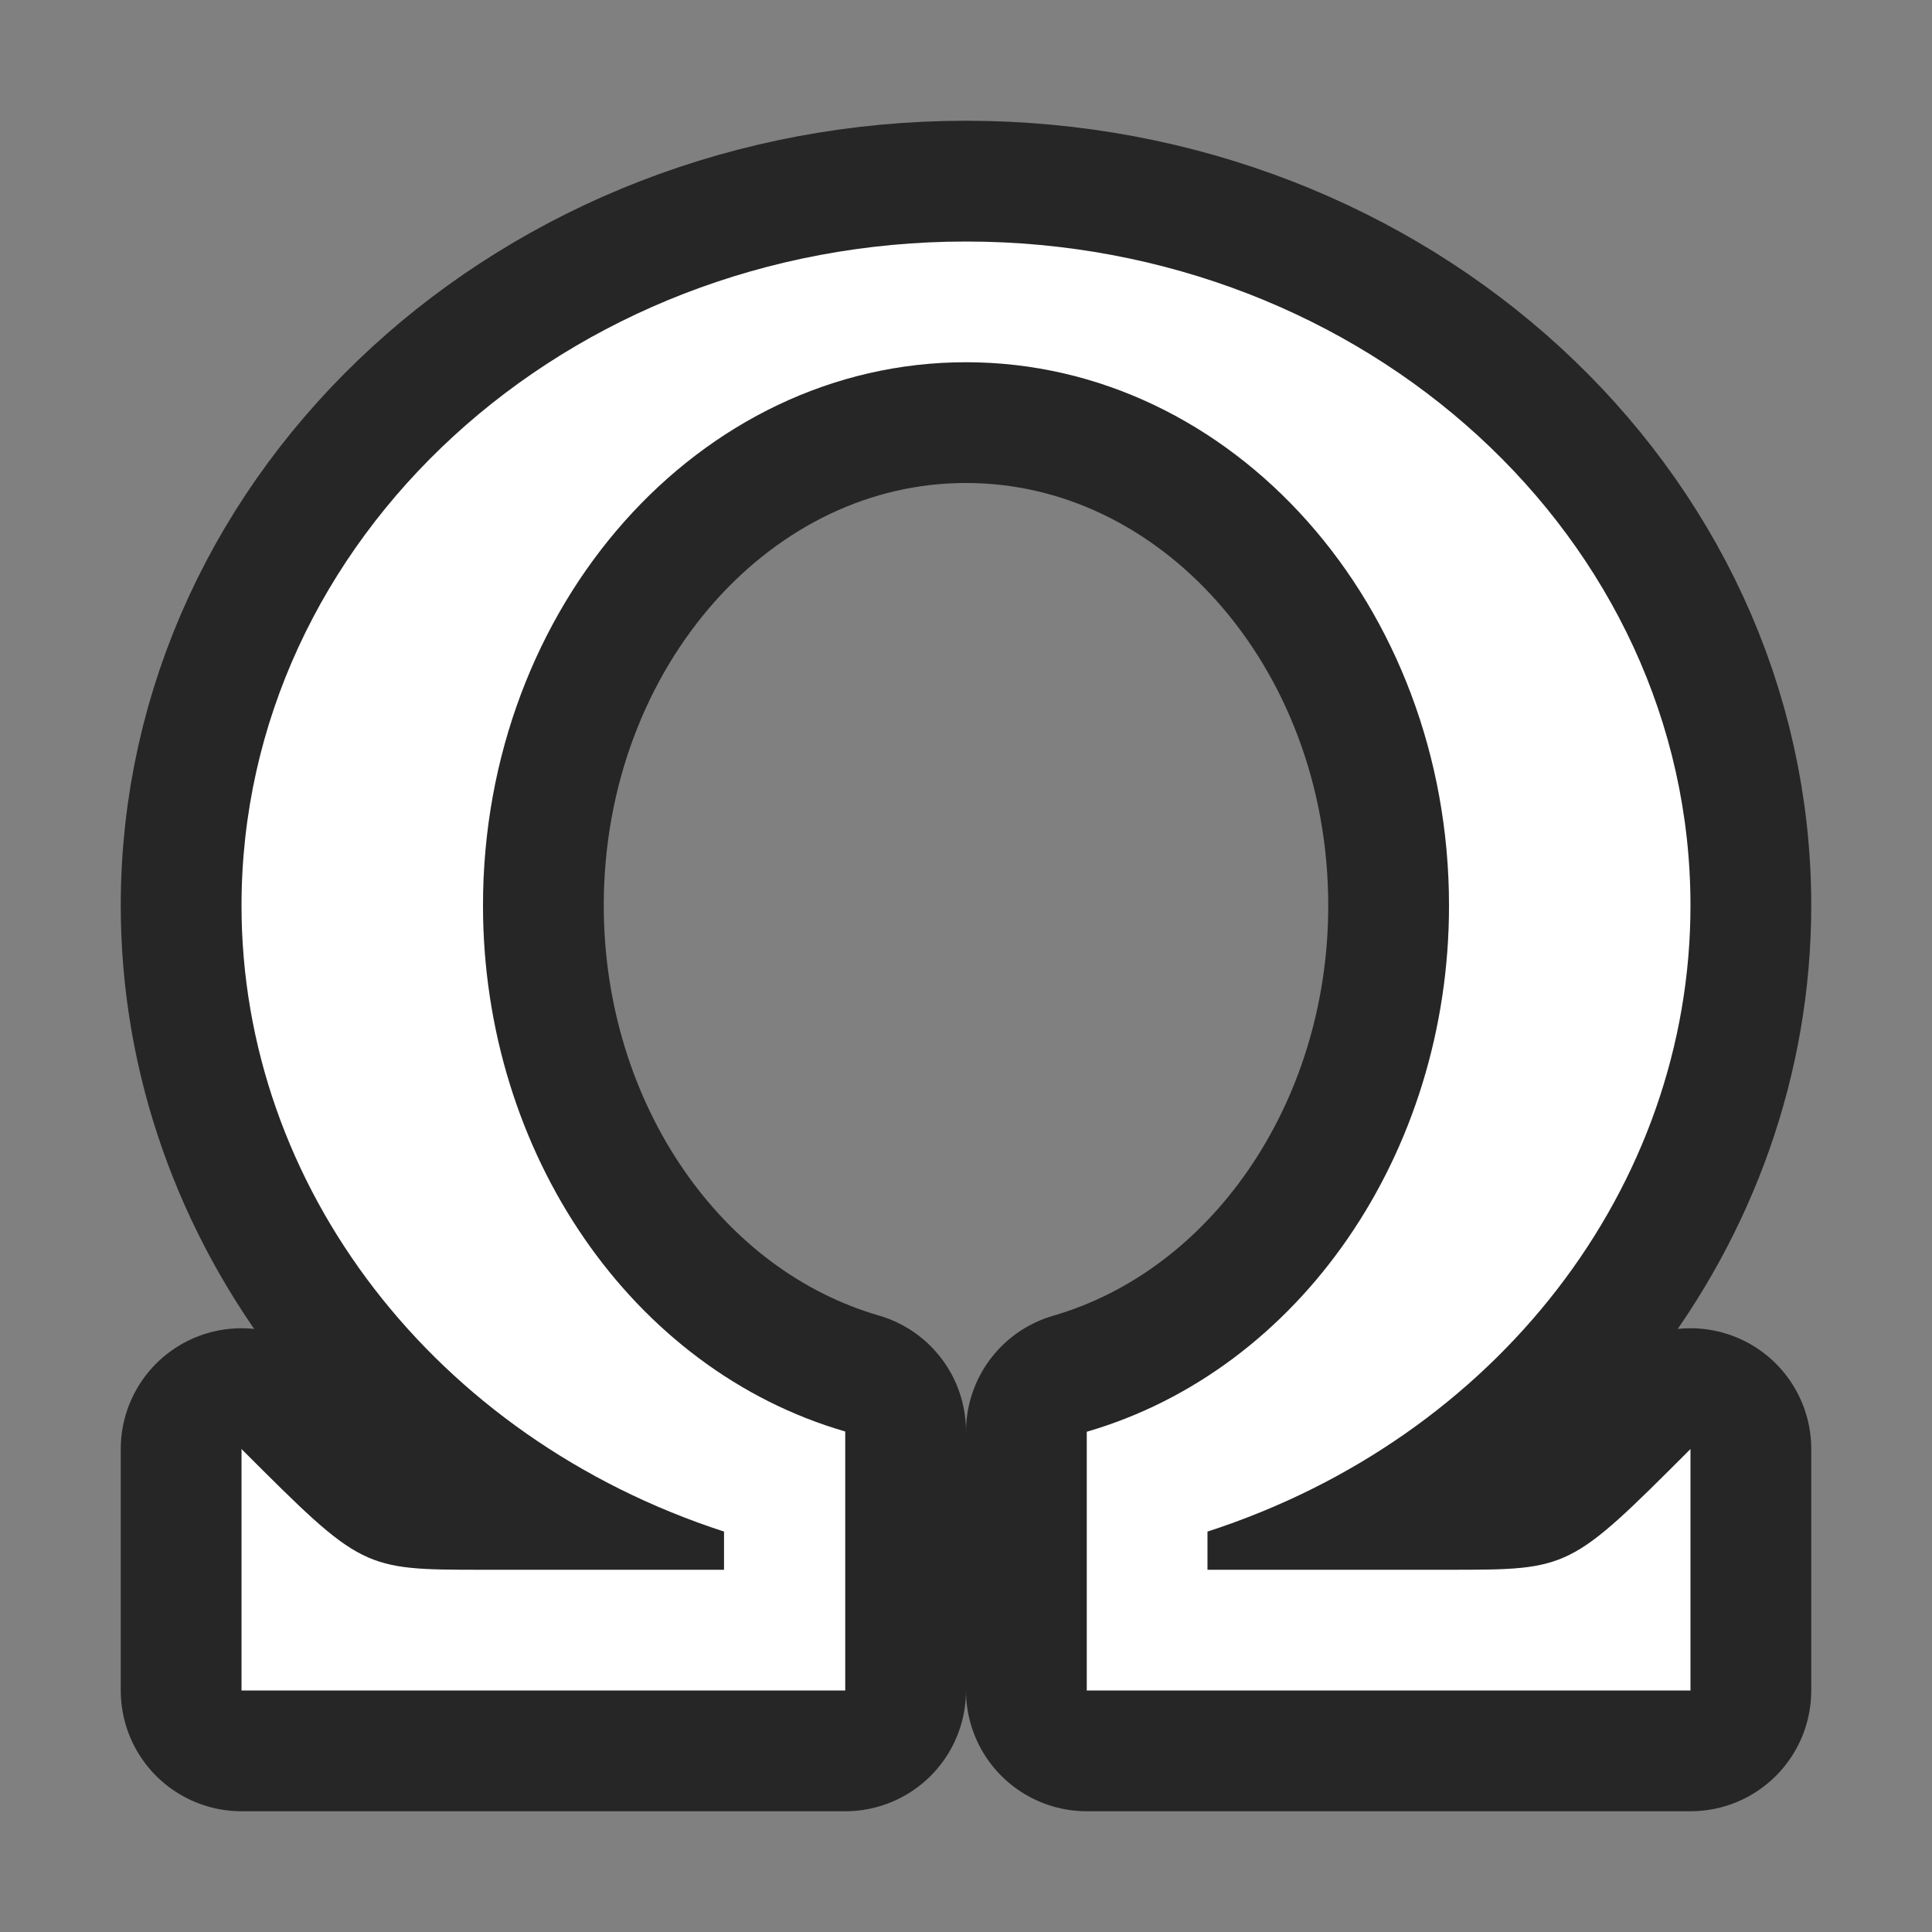 <?xml version="1.0" encoding="UTF-8" standalone="no"?>
<svg
   xmlns:dc="http://purl.org/dc/elements/1.1/"
   xmlns:cc="http://creativecommons.org/ns#"
   xmlns:rdf="http://www.w3.org/1999/02/22-rdf-syntax-ns#"
   xmlns:svg="http://www.w3.org/2000/svg"
   xmlns="http://www.w3.org/2000/svg"
   xmlns:sodipodi="http://sodipodi.sourceforge.net/DTD/sodipodi-0.dtd"
   xmlns:inkscape="http://www.inkscape.org/namespaces/inkscape"
   viewBox="0 0 16 16"
   version="1.1"
   id="svg4"
   sodipodi:docname="sc_insertsymbol.svg"
   inkscape:export-filename="/home/jupiter007/Libreoffice yaru theme fullcolor/build/cmd/sc_insertsymbol.png"
   inkscape:export-xdpi="95"
   inkscape:export-ydpi="95"
   inkscape:version="1.0.1 (3bc2e813f5, 2020-09-07)"><rect x="0" y="0" width="16" height="16" fill="#808080" stroke="none"/>
<defs
   id="defs8" />
<sodipodi:namedview
   pagecolor="#ffffff"
   bordercolor="#666666"
   borderopacity="1"
   objecttolerance="10"
   gridtolerance="10"
   guidetolerance="10"
   inkscape:pageopacity="0"
   inkscape:pageshadow="2"
   inkscape:window-width="1920"
   inkscape:window-height="1011"
   id="namedview6"
   showgrid="true"
   inkscape:zoom="53.298176"
   inkscape:cx="6.729889"
   inkscape:cy="9.5756026"
   inkscape:window-x="0"
   inkscape:window-y="0"
   inkscape:window-maximized="1"
   inkscape:current-layer="svg4"
   inkscape:document-rotation="0"
   inkscape:snap-bbox="true"
   inkscape:bbox-paths="true"
   inkscape:bbox-nodes="true"
   inkscape:snap-bbox-midpoints="true"
   inkscape:object-paths="true"
   inkscape:snap-intersection-paths="true"
   inkscape:snap-smooth-nodes="true"
   inkscape:snap-midpoints="true"
   showguides="false">
  <inkscape:grid
     type="xygrid"
     id="grid817" />
</sodipodi:namedview>







/&gt;<path
   id="path932"
   style="opacity:0.7;fill:#000000;fill-rule:evenodd;stroke:#000000;stroke-width:2;stroke-miterlimit:4;stroke-dasharray:none;stroke-linejoin:round"
   d="M 8,2 C 4.686,2 2,4.462 2,7.5 c 2.718e-4,2.329 1.601,4.406 3.996,5.184 V 13 H 4 C 3,13 3,13 2,12 v 2 h 5 v -1 -0.076 -0.598 -0.471 C 5.234,11.343 4.001,9.551 4,7.5 4,5.015 5.791,3 8,3 c 2.209,0 4,2.015 4,4.5 1.28e-4,2.052 -1.234,3.844 -3,4.357 V 12 12.922 14 h 1 4 v -2 c -1,1 -1,1 -2,1 H 10 V 12.684 C 12.397,11.907 13.999,9.83 14,7.5 14,4.462 11.314,2 8,2 Z"
   sodipodi:nodetypes="sccccccccccccsccccccccccccs" />
<path
   id="path901"
   style="opacity:1;fill:#ffffff;fill-rule:evenodd;stroke:none"
   d="M 8,2 C 4.686,2 2,4.462 2,7.5 c 2.718e-4,2.329 1.601,4.406 3.996,5.184 V 13 H 4 C 3,13 3,13 2,12 v 2 h 5 v -1 -0.076 -0.598 -0.471 C 5.234,11.343 4.001,9.551 4,7.5 4,5.015 5.791,3 8,3 c 2.209,0 4,2.015 4,4.5 1.28e-4,2.052 -1.234,3.844 -3,4.357 V 12 12.922 14 h 1 4 v -2 c -1,1 -1,1 -2,1 H 10 V 12.684 C 12.397,11.907 13.999,9.83 14,7.5 14,4.462 11.314,2 8,2 Z"
   sodipodi:nodetypes="sccccccccccccsccccccccccccs" />
</svg>
